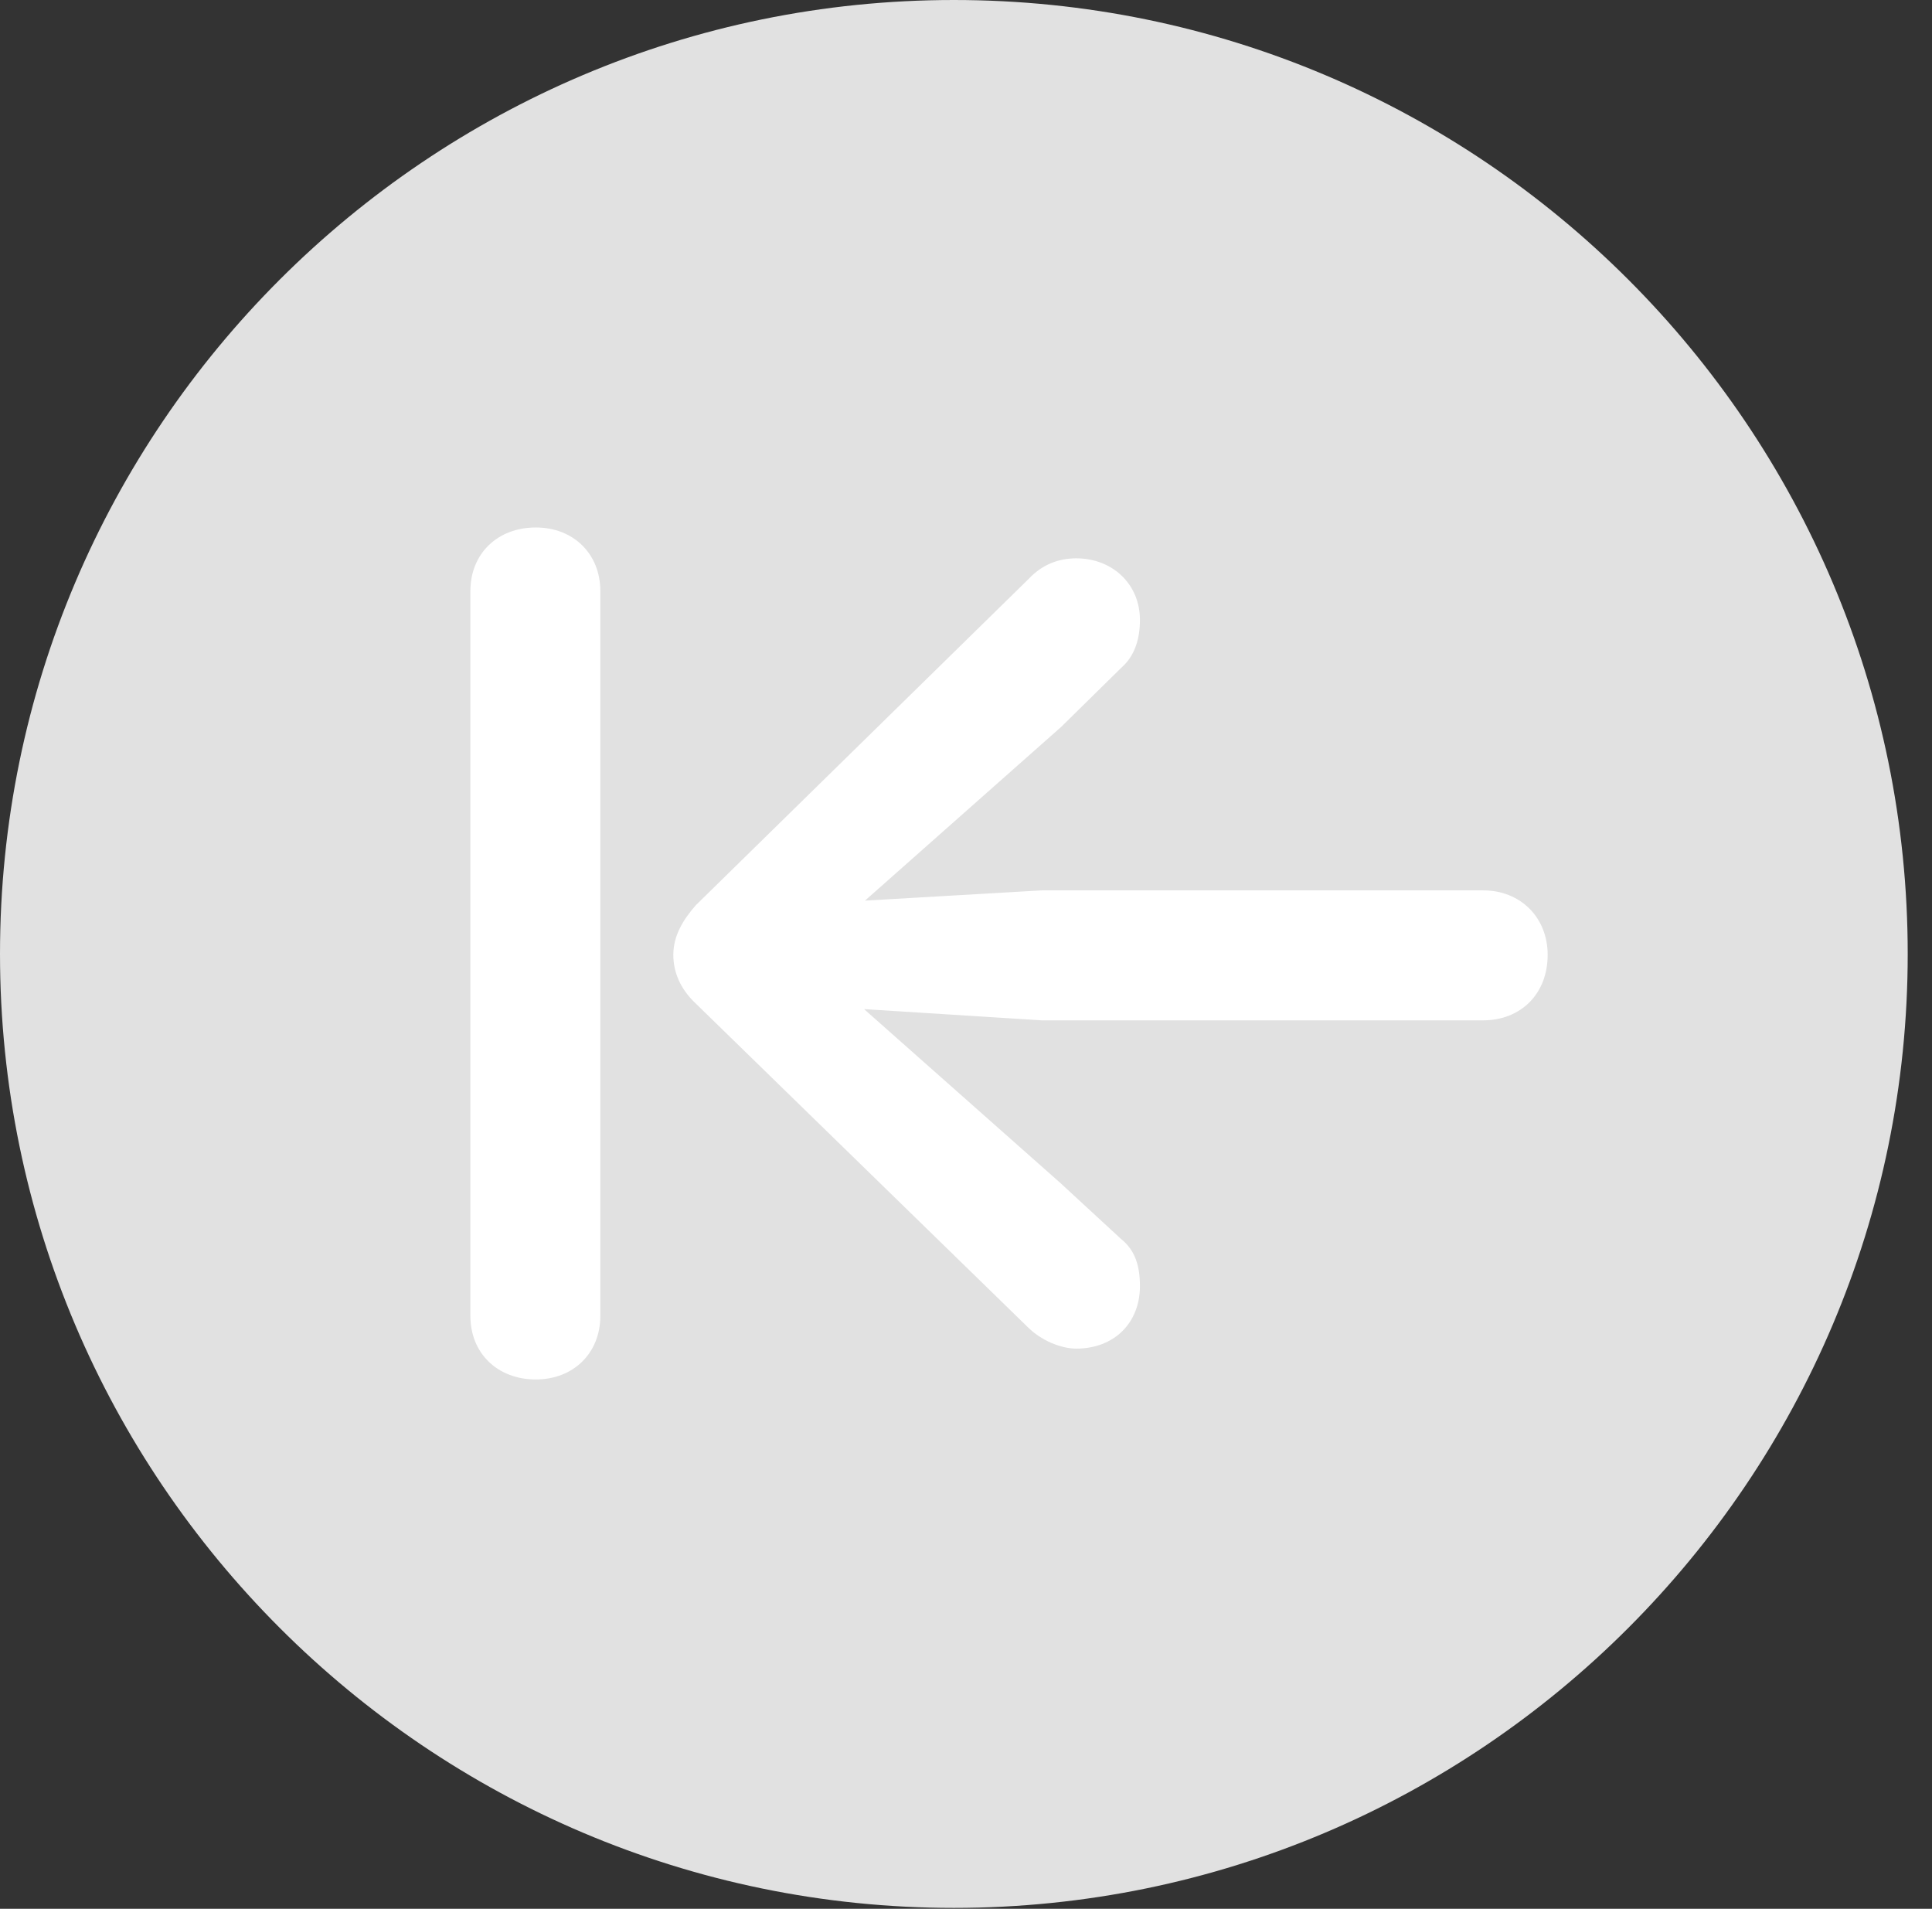 <?xml version="1.0" encoding="UTF-8"?>
<!--Generator: Apple Native CoreSVG 326-->
<!DOCTYPE svg
PUBLIC "-//W3C//DTD SVG 1.1//EN"
       "http://www.w3.org/Graphics/SVG/1.1/DTD/svg11.dtd">
<svg version="1.1" xmlns="http://www.w3.org/2000/svg" xmlns:xlink="http://www.w3.org/1999/xlink" viewBox="0 0 28.246 27.904">
 <rect x="0" y="0" width="28.246" height="27.904" fill="#333333" stroke="none"/>
 <g>
  <rect height="27.904" opacity="0" width="28.246" x="0" y="0"/>
  <path d="M13.945 27.891C21.643 27.891 27.891 21.629 27.891 13.945C27.891 6.248 21.643 0 13.945 0C6.262 0 0 6.248 0 13.945C0 21.629 6.262 27.891 13.945 27.891Z" fill="white" fill-opacity="0.85"/>
  <path d="M7.834 20.166C7.273 20.166 6.877 19.783 6.877 19.236L6.877 8.641C6.877 8.094 7.273 7.711 7.834 7.711C8.381 7.711 8.777 8.094 8.777 8.641L8.777 19.236C8.777 19.783 8.381 20.166 7.834 20.166ZM22.627 13.959C22.627 14.533 22.23 14.916 21.684 14.916L15.23 14.916L12.633 14.752L15.504 17.295L16.393 18.115C16.598 18.279 16.666 18.512 16.666 18.799C16.666 19.346 16.283 19.715 15.736 19.715C15.504 19.715 15.217 19.592 15.025 19.4L10.172 14.67C9.953 14.465 9.844 14.219 9.844 13.959C9.844 13.685 9.98 13.453 10.172 13.234L15.039 8.463C15.244 8.244 15.49 8.162 15.736 8.162C16.256 8.162 16.666 8.531 16.666 9.064C16.666 9.324 16.598 9.584 16.393 9.762L15.518 10.623L12.646 13.166L15.23 13.016L21.684 13.016C22.23 13.016 22.627 13.412 22.627 13.959Z" fill="white"/>
 </g>
</svg>
